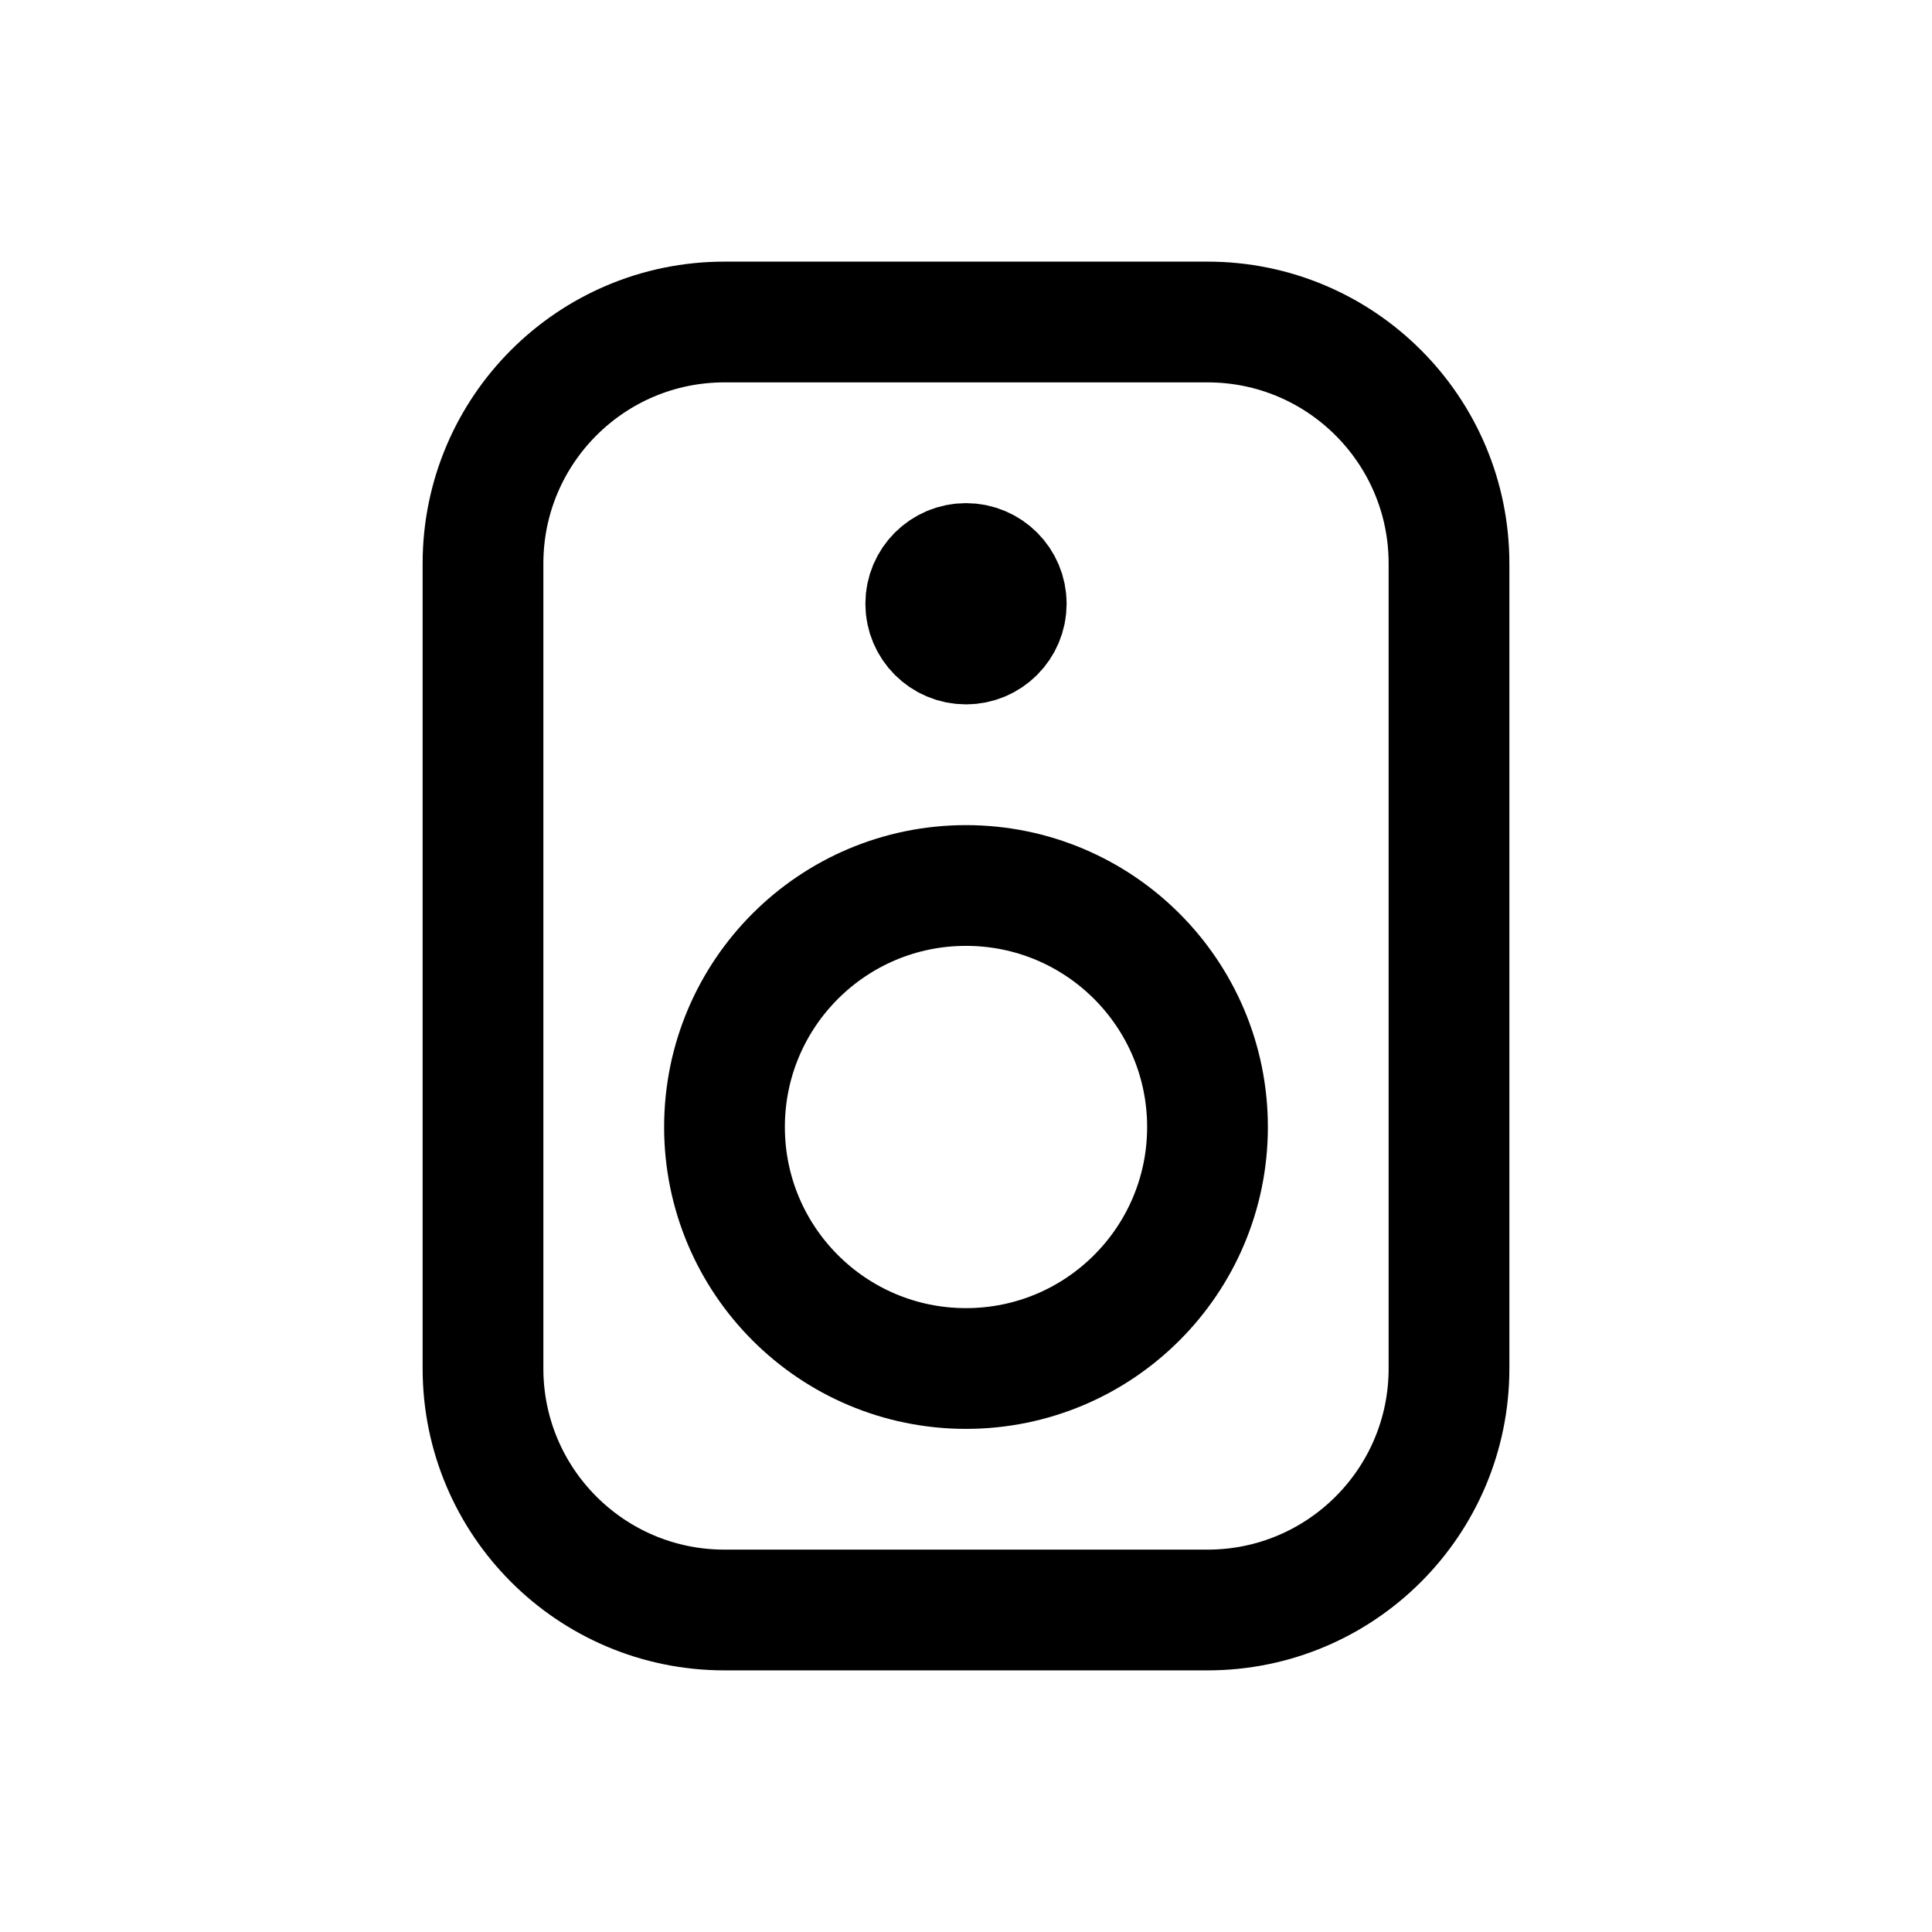<svg width="24" height="24" viewBox="0 0 24 24" fill="none" xmlns="http://www.w3.org/2000/svg">
<path d="M12.5 7.5C12.5 7.776 12.276 8 12 8C11.724 8 11.5 7.776 11.5 7.5C11.5 7.224 11.724 7 12 7C12.276 7 12.5 7.224 12.5 7.5Z" fill="black"/>
<path d="M6 7C6 5.343 7.343 4 9 4H15C16.657 4 18 5.343 18 7V17C18 18.657 16.657 20 15 20H9C7.343 20 6 18.657 6 17V7Z" stroke="black" stroke-width="1.5" stroke-linejoin="round"/>
<path d="M15 14C15 15.657 13.657 17 12 17C10.343 17 9 15.657 9 14C9 12.343 10.343 11 12 11C13.657 11 15 12.343 15 14Z" stroke="black" stroke-width="1.5" stroke-linejoin="round"/>
<path d="M12.5 7.5C12.5 7.776 12.276 8 12 8C11.724 8 11.5 7.776 11.5 7.5C11.5 7.224 11.724 7 12 7C12.276 7 12.5 7.224 12.5 7.5Z" stroke="black" stroke-width="1.5" stroke-linejoin="round"/>
</svg>
